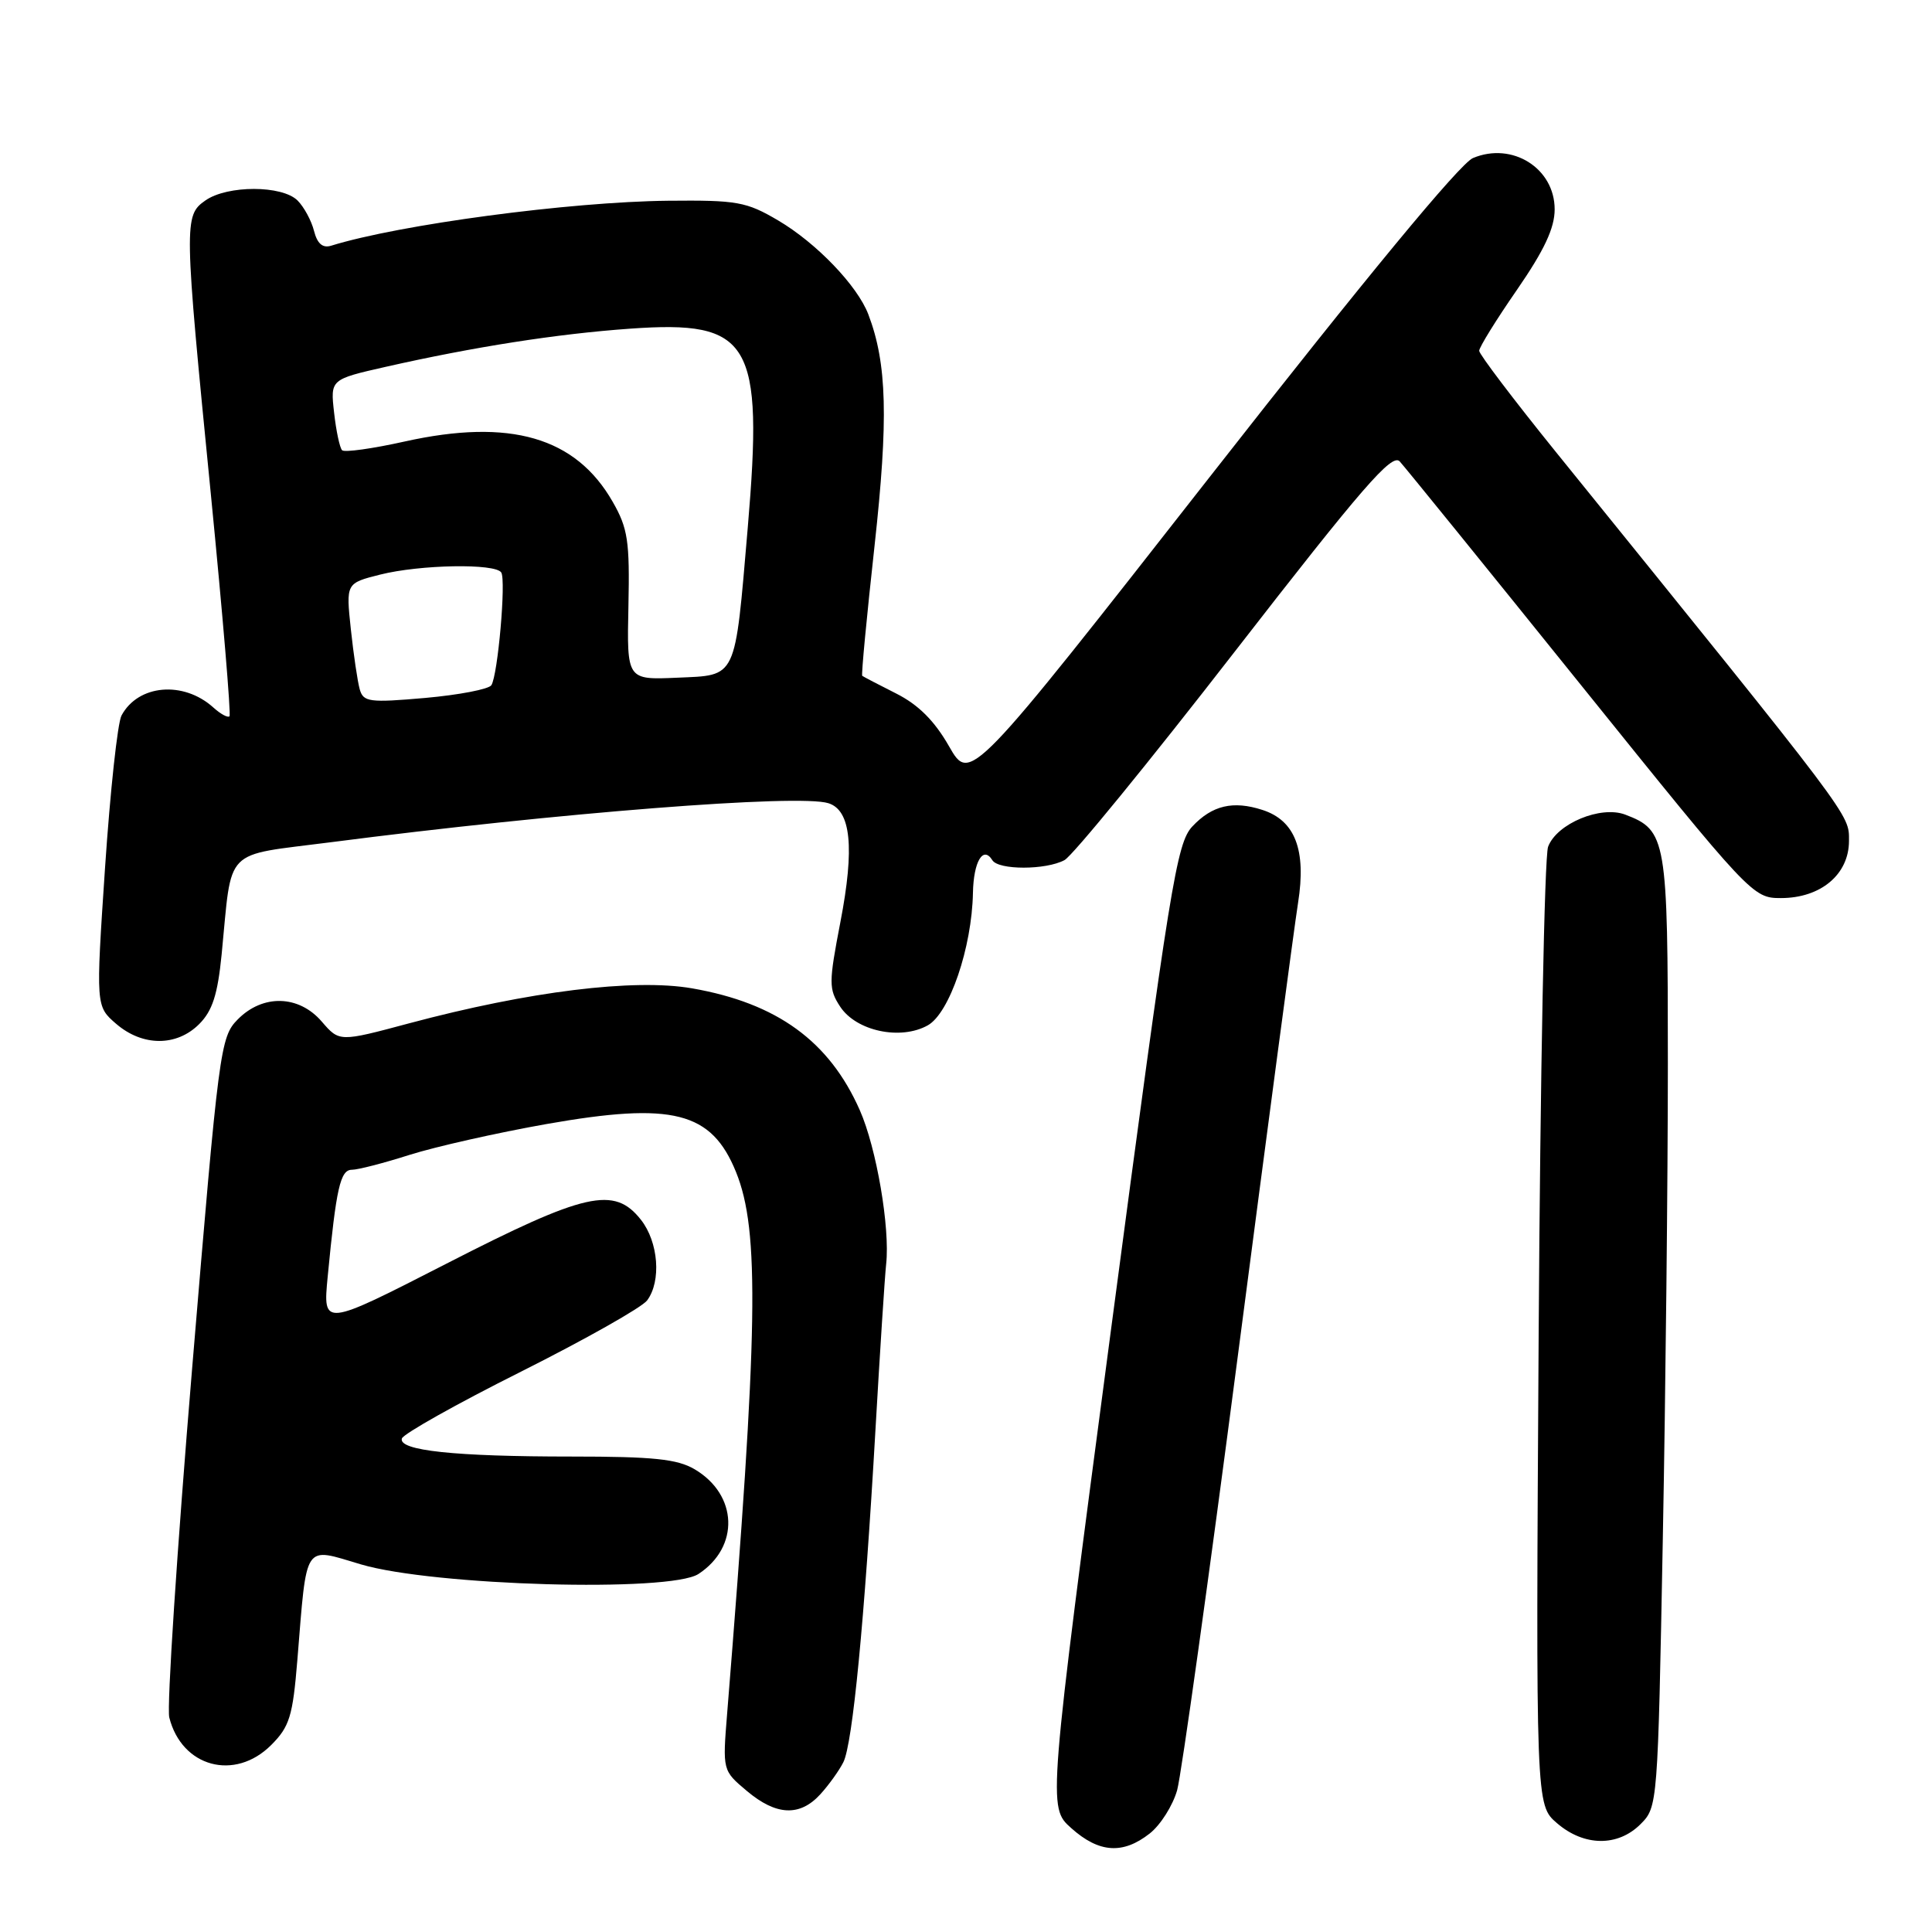 <?xml version="1.0" encoding="UTF-8" standalone="no"?>
<!DOCTYPE svg PUBLIC "-//W3C//DTD SVG 1.1//EN" "http://www.w3.org/Graphics/SVG/1.1/DTD/svg11.dtd" >
<svg xmlns="http://www.w3.org/2000/svg" xmlns:xlink="http://www.w3.org/1999/xlink" version="1.1" viewBox="0 0 256 256">
 <g >
 <path fill="currentColor"
d=" M 152.34 242.95 C 153.78 241.82 155.41 239.23 155.98 237.20 C 156.54 235.16 160.17 209.20 164.04 179.50 C 167.91 149.80 171.49 122.86 172.00 119.63 C 173.11 112.62 171.61 108.72 167.28 107.32 C 163.39 106.06 160.62 106.71 157.99 109.51 C 155.91 111.73 155.05 117.06 147.28 175.69 C 138.84 239.47 138.84 239.47 141.94 242.23 C 145.62 245.53 148.79 245.74 152.34 242.95 Z  M 217.38 241.71 C 219.65 239.44 219.67 239.16 220.33 203.96 C 220.70 184.46 221.00 156.11 221.00 140.97 C 221.00 111.10 220.82 110.02 215.35 107.94 C 212.10 106.71 206.28 109.13 205.13 112.20 C 204.65 113.47 204.09 142.55 203.88 176.83 C 203.50 239.17 203.50 239.17 206.31 241.58 C 209.89 244.67 214.37 244.72 217.38 241.71 Z  M 108.70 237.75 C 109.83 236.51 111.20 234.60 111.75 233.50 C 112.98 231.05 114.55 214.78 116.00 189.50 C 116.60 179.05 117.24 169.15 117.42 167.50 C 117.95 162.70 116.14 152.11 113.93 147.11 C 109.89 137.96 102.96 132.92 91.70 130.96 C 84.03 129.63 70.10 131.35 54.23 135.59 C 44.97 138.07 44.97 138.07 42.64 135.37 C 39.60 131.83 34.82 131.71 31.50 135.08 C 29.19 137.42 29.00 138.87 25.46 181.30 C 23.45 205.39 22.09 226.21 22.43 227.57 C 24.08 234.15 31.10 236.05 35.93 231.23 C 38.37 228.79 38.79 227.42 39.40 219.98 C 40.69 204.17 40.14 205.01 47.83 207.29 C 57.44 210.13 88.79 211.02 92.55 208.56 C 98.02 204.98 97.77 198.07 92.05 194.69 C 89.75 193.33 86.58 193.00 75.74 193.00 C 60.23 193.00 52.78 192.21 53.25 190.61 C 53.43 190.00 60.53 186.01 69.04 181.75 C 77.54 177.48 85.06 173.24 85.75 172.31 C 87.65 169.75 87.25 164.58 84.93 161.63 C 81.39 157.13 77.59 157.99 59.14 167.45 C 42.78 175.83 42.78 175.83 43.42 169.17 C 44.55 157.41 45.09 155.00 46.63 155.00 C 47.43 155.00 50.88 154.11 54.29 153.02 C 57.71 151.94 65.86 150.10 72.42 148.94 C 89.16 145.99 94.28 147.29 97.53 155.31 C 100.68 163.10 100.46 176.14 96.35 227.05 C 95.74 234.60 95.74 234.60 98.95 237.30 C 102.85 240.59 105.98 240.73 108.70 237.75 Z  M 26.39 135.70 C 28.15 133.94 28.84 131.79 29.37 126.45 C 30.79 112.04 29.41 113.47 43.84 111.60 C 73.97 107.70 105.88 105.19 109.77 106.43 C 112.76 107.37 113.26 112.31 111.36 122.16 C 109.80 130.26 109.80 131.05 111.33 133.39 C 113.46 136.63 119.34 137.88 122.94 135.86 C 125.82 134.24 128.78 125.56 128.92 118.31 C 129.00 114.16 130.27 112.02 131.49 113.98 C 132.30 115.30 138.58 115.30 141.05 113.97 C 142.11 113.41 152.25 100.99 163.59 86.37 C 180.53 64.54 184.44 60.03 185.47 61.14 C 186.16 61.89 196.96 75.21 209.47 90.75 C 231.98 118.71 232.25 119.00 235.97 119.00 C 241.27 119.00 245.00 115.86 245.00 111.42 C 245.00 107.83 245.82 108.92 206.18 59.91 C 200.58 52.98 196.00 46.94 196.00 46.48 C 196.00 46.02 198.25 42.38 201.00 38.41 C 204.62 33.16 206.00 30.23 206.00 27.74 C 206.00 22.29 200.38 18.76 195.18 20.94 C 193.47 21.65 180.95 36.81 160.52 62.91 C 128.54 103.76 128.54 103.76 125.76 98.90 C 123.82 95.50 121.69 93.38 118.74 91.89 C 116.41 90.72 114.39 89.66 114.25 89.55 C 114.11 89.43 114.85 81.69 115.88 72.34 C 117.73 55.51 117.54 48.17 115.06 41.66 C 113.61 37.85 108.17 32.19 103.11 29.21 C 98.88 26.72 97.67 26.51 88.50 26.60 C 75.50 26.74 52.98 29.74 43.87 32.56 C 42.75 32.90 42.04 32.29 41.61 30.60 C 41.27 29.25 40.29 27.43 39.43 26.57 C 37.39 24.53 30.13 24.52 27.22 26.56 C 24.36 28.56 24.37 29.40 27.94 65.50 C 29.51 81.45 30.62 94.68 30.41 94.91 C 30.19 95.14 29.22 94.61 28.26 93.74 C 24.29 90.17 18.30 90.70 16.10 94.81 C 15.58 95.78 14.60 104.85 13.92 114.95 C 12.69 133.33 12.69 133.33 15.40 135.67 C 18.89 138.67 23.40 138.69 26.39 135.70 Z  M 47.67 91.35 C 47.38 90.33 46.85 86.75 46.49 83.39 C 45.84 77.28 45.84 77.28 50.36 76.14 C 55.69 74.80 65.65 74.63 66.42 75.86 C 67.07 76.91 65.97 89.44 65.11 90.79 C 64.78 91.32 60.83 92.08 56.35 92.48 C 48.93 93.13 48.15 93.02 47.67 91.35 Z  M 83.27 80.30 C 83.45 71.70 83.20 70.01 81.19 66.50 C 76.29 57.92 67.59 55.40 53.63 58.50 C 49.37 59.45 45.64 59.97 45.33 59.66 C 45.02 59.35 44.54 57.11 44.27 54.68 C 43.77 50.27 43.77 50.27 51.14 48.60 C 62.81 45.96 73.78 44.24 83.50 43.55 C 99.51 42.41 101.18 45.24 99.08 69.94 C 97.34 90.24 97.72 89.44 89.71 89.80 C 83.06 90.09 83.06 90.09 83.27 80.30 Z "/>
</g>
</svg>